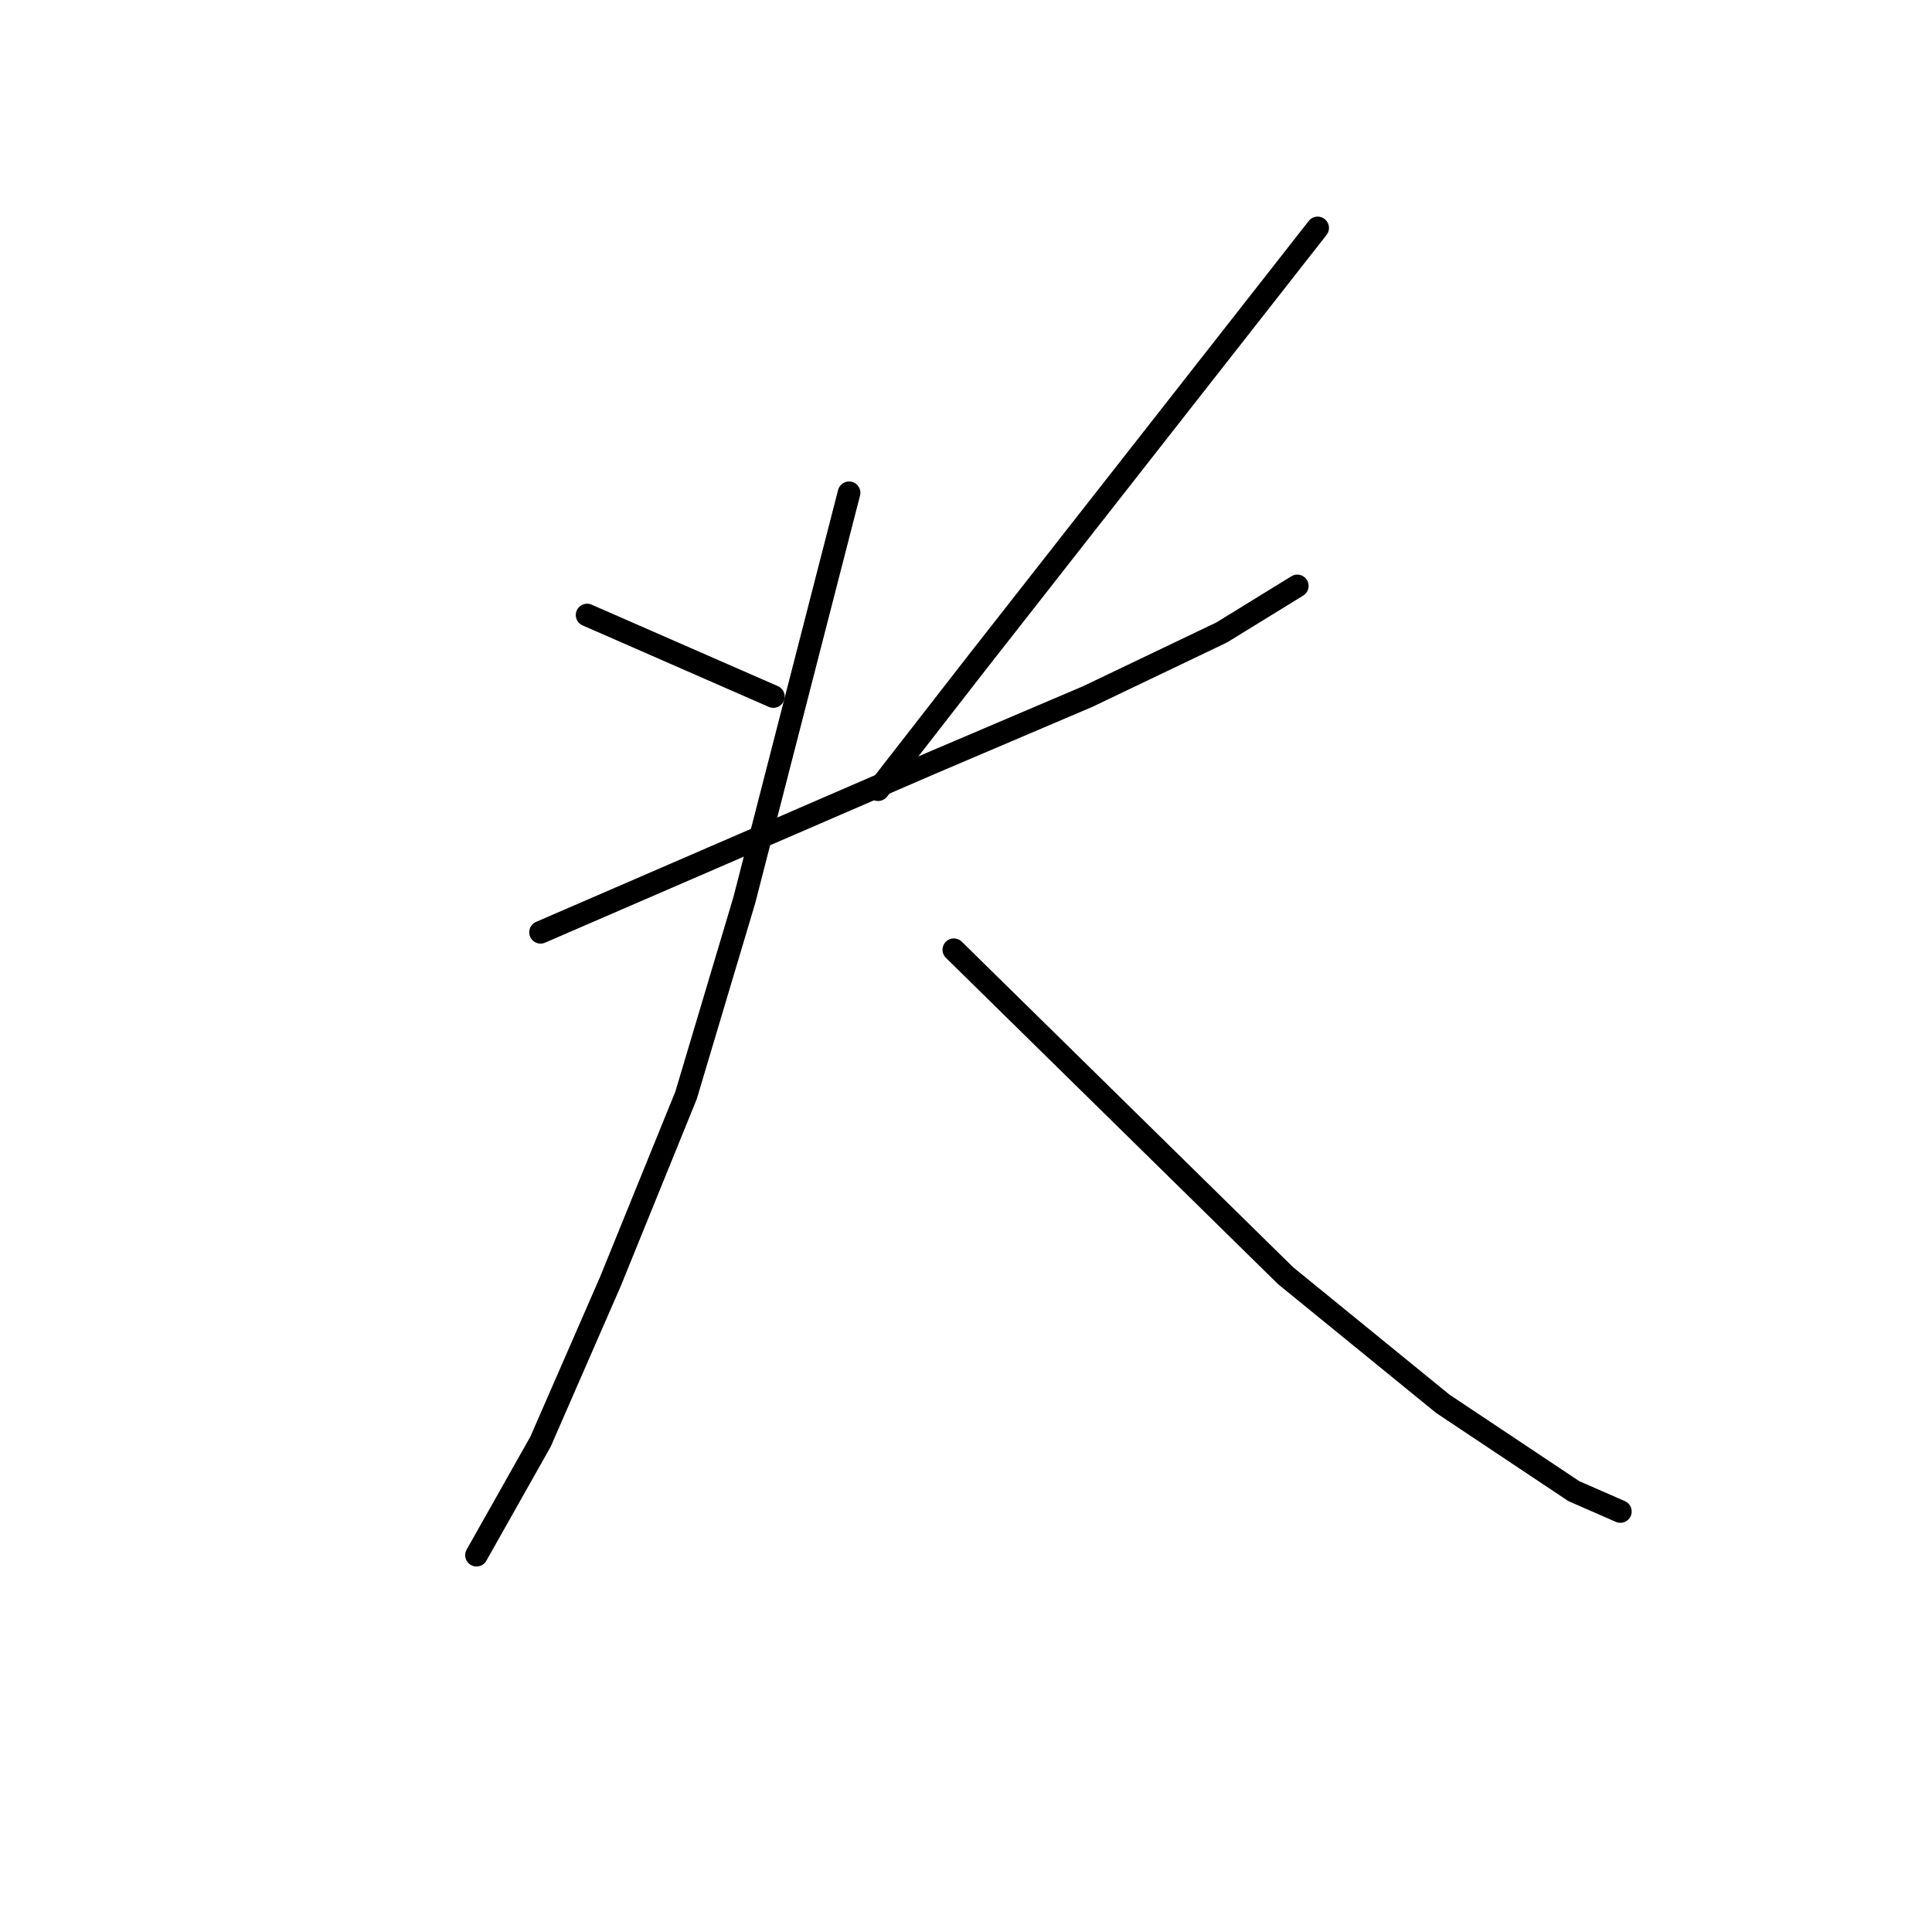 <?xml version="1.0" standalone="no"?>
    <svg width="256" height="256" xmlns="http://www.w3.org/2000/svg" version="1.1">
    <polyline stroke="black" stroke-width="3" stroke-linecap="round" fill="transparent" stroke-linejoin="round" points="77.795 81.495 90.136 86.895 102.477 92.294 102.477 92.294 " />
        <polyline stroke="black" stroke-width="3" stroke-linecap="round" fill="transparent" stroke-linejoin="round" points="174.597 30.202 152.228 58.741 129.86 87.28 116.361 104.635 116.361 104.635 " />
        <polyline stroke="black" stroke-width="3" stroke-linecap="round" fill="transparent" stroke-linejoin="round" points="71.624 123.533 97.464 112.349 123.303 101.164 144.129 92.294 161.87 83.809 171.897 77.639 171.897 77.639 " />
        <polyline stroke="black" stroke-width="3" stroke-linecap="round" fill="transparent" stroke-linejoin="round" points="112.505 65.297 105.563 92.294 98.621 119.291 90.907 145.13 80.88 169.813 71.624 191.025 63.139 206.066 63.139 206.066 " />
        <polyline stroke="black" stroke-width="3" stroke-linecap="round" fill="transparent" stroke-linejoin="round" points="126.389 125.847 148.372 147.444 170.355 169.042 191.181 186.011 208.536 197.581 214.706 200.281 214.706 200.281 " />
        </svg>